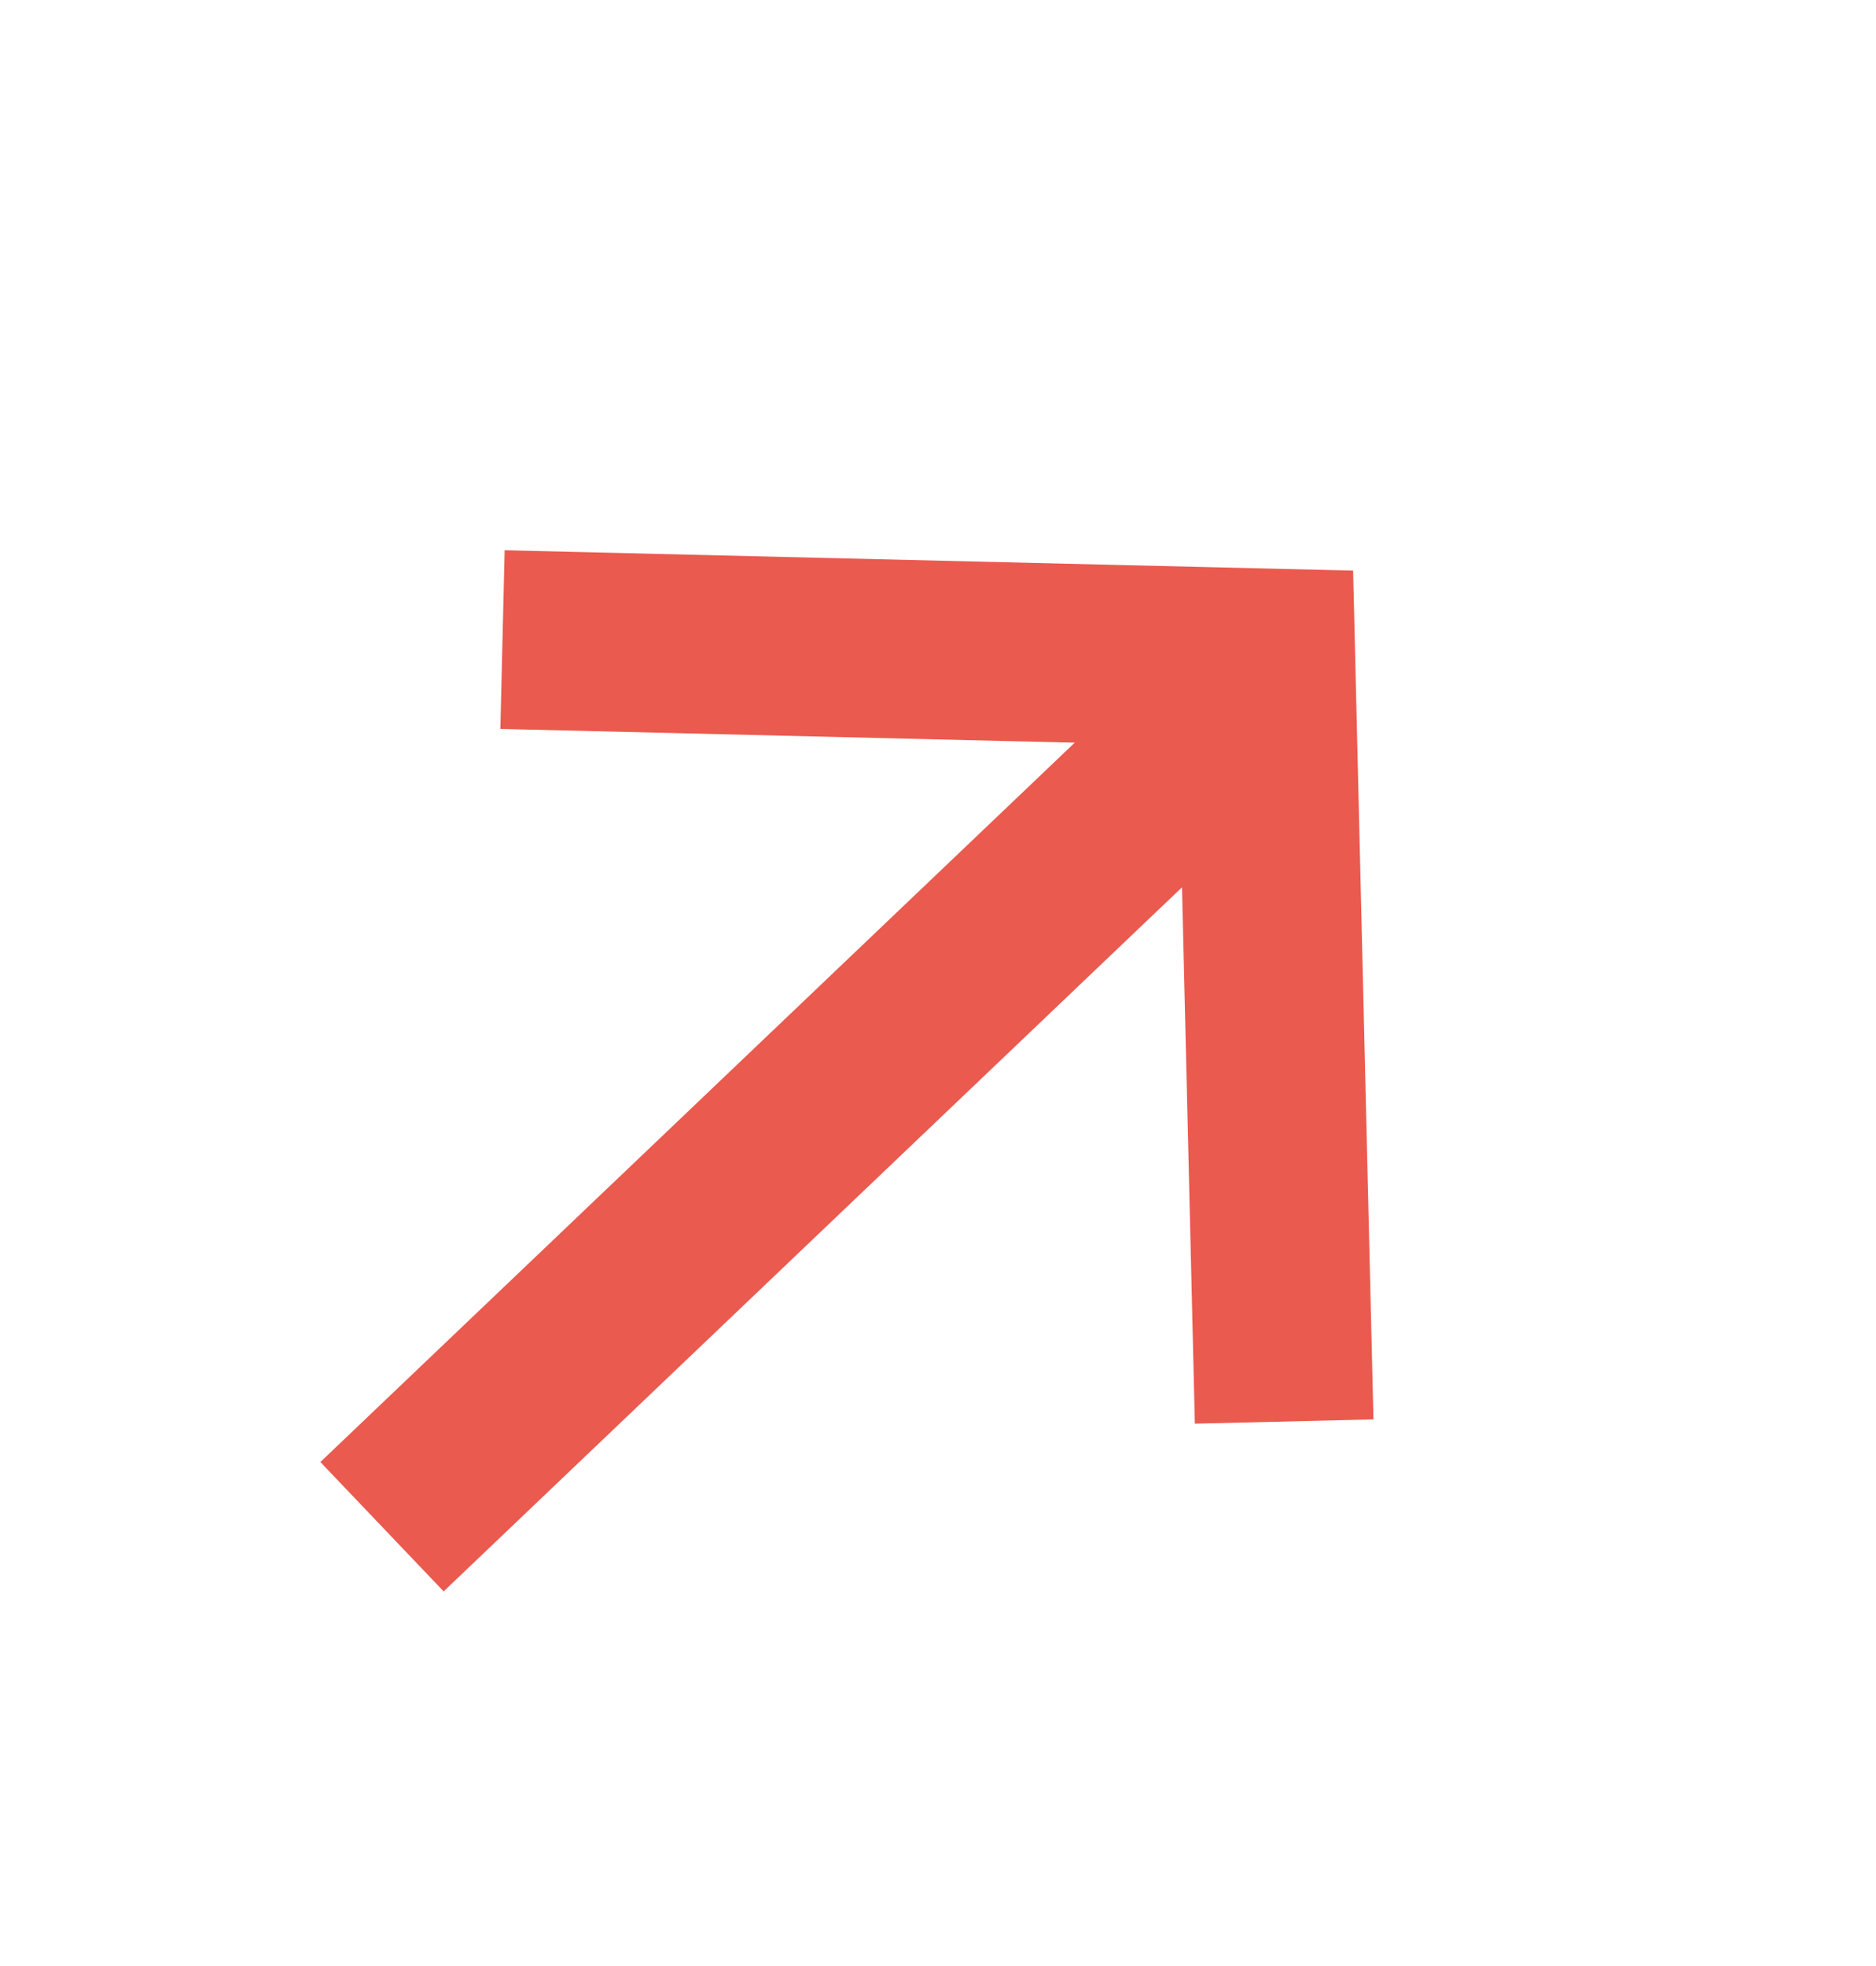 <?xml version="1.0" encoding="UTF-8"?>
<svg width="21px" height="22px" viewBox="0 0 21 22" version="1.1" xmlns="http://www.w3.org/2000/svg" xmlns:xlink="http://www.w3.org/1999/xlink">
    <title>Group</title>
    <g id="Symbols" stroke="none" stroke-width="1" fill="none" fill-rule="evenodd">
        <g id="M_Platzhalter-Shop" transform="translate(-84, -476)" stroke="#EA5A4F" stroke-width="2">
            <g id="Group-4" transform="translate(84, 478)">
                <g id="Group" transform="translate(0, -0)">
                    <g id="Group-2" transform="translate(10, 9.532) rotate(225) translate(-10, -9.532) translate(3, 2.86)">
                        <polyline id="arrow-right" transform="translate(7, 6.672) scale(-1, 1) rotate(135) translate(-7, -6.672) " points="2.625 2.297 11.17 2.502 11.375 11.047"></polyline>
                    </g>
                    <line x1="13" y1="6.768" x2="5" y2="14.394" id="Line-5" stroke-linecap="square"></line>
                </g>
            </g>
        </g>
    </g>
</svg>
